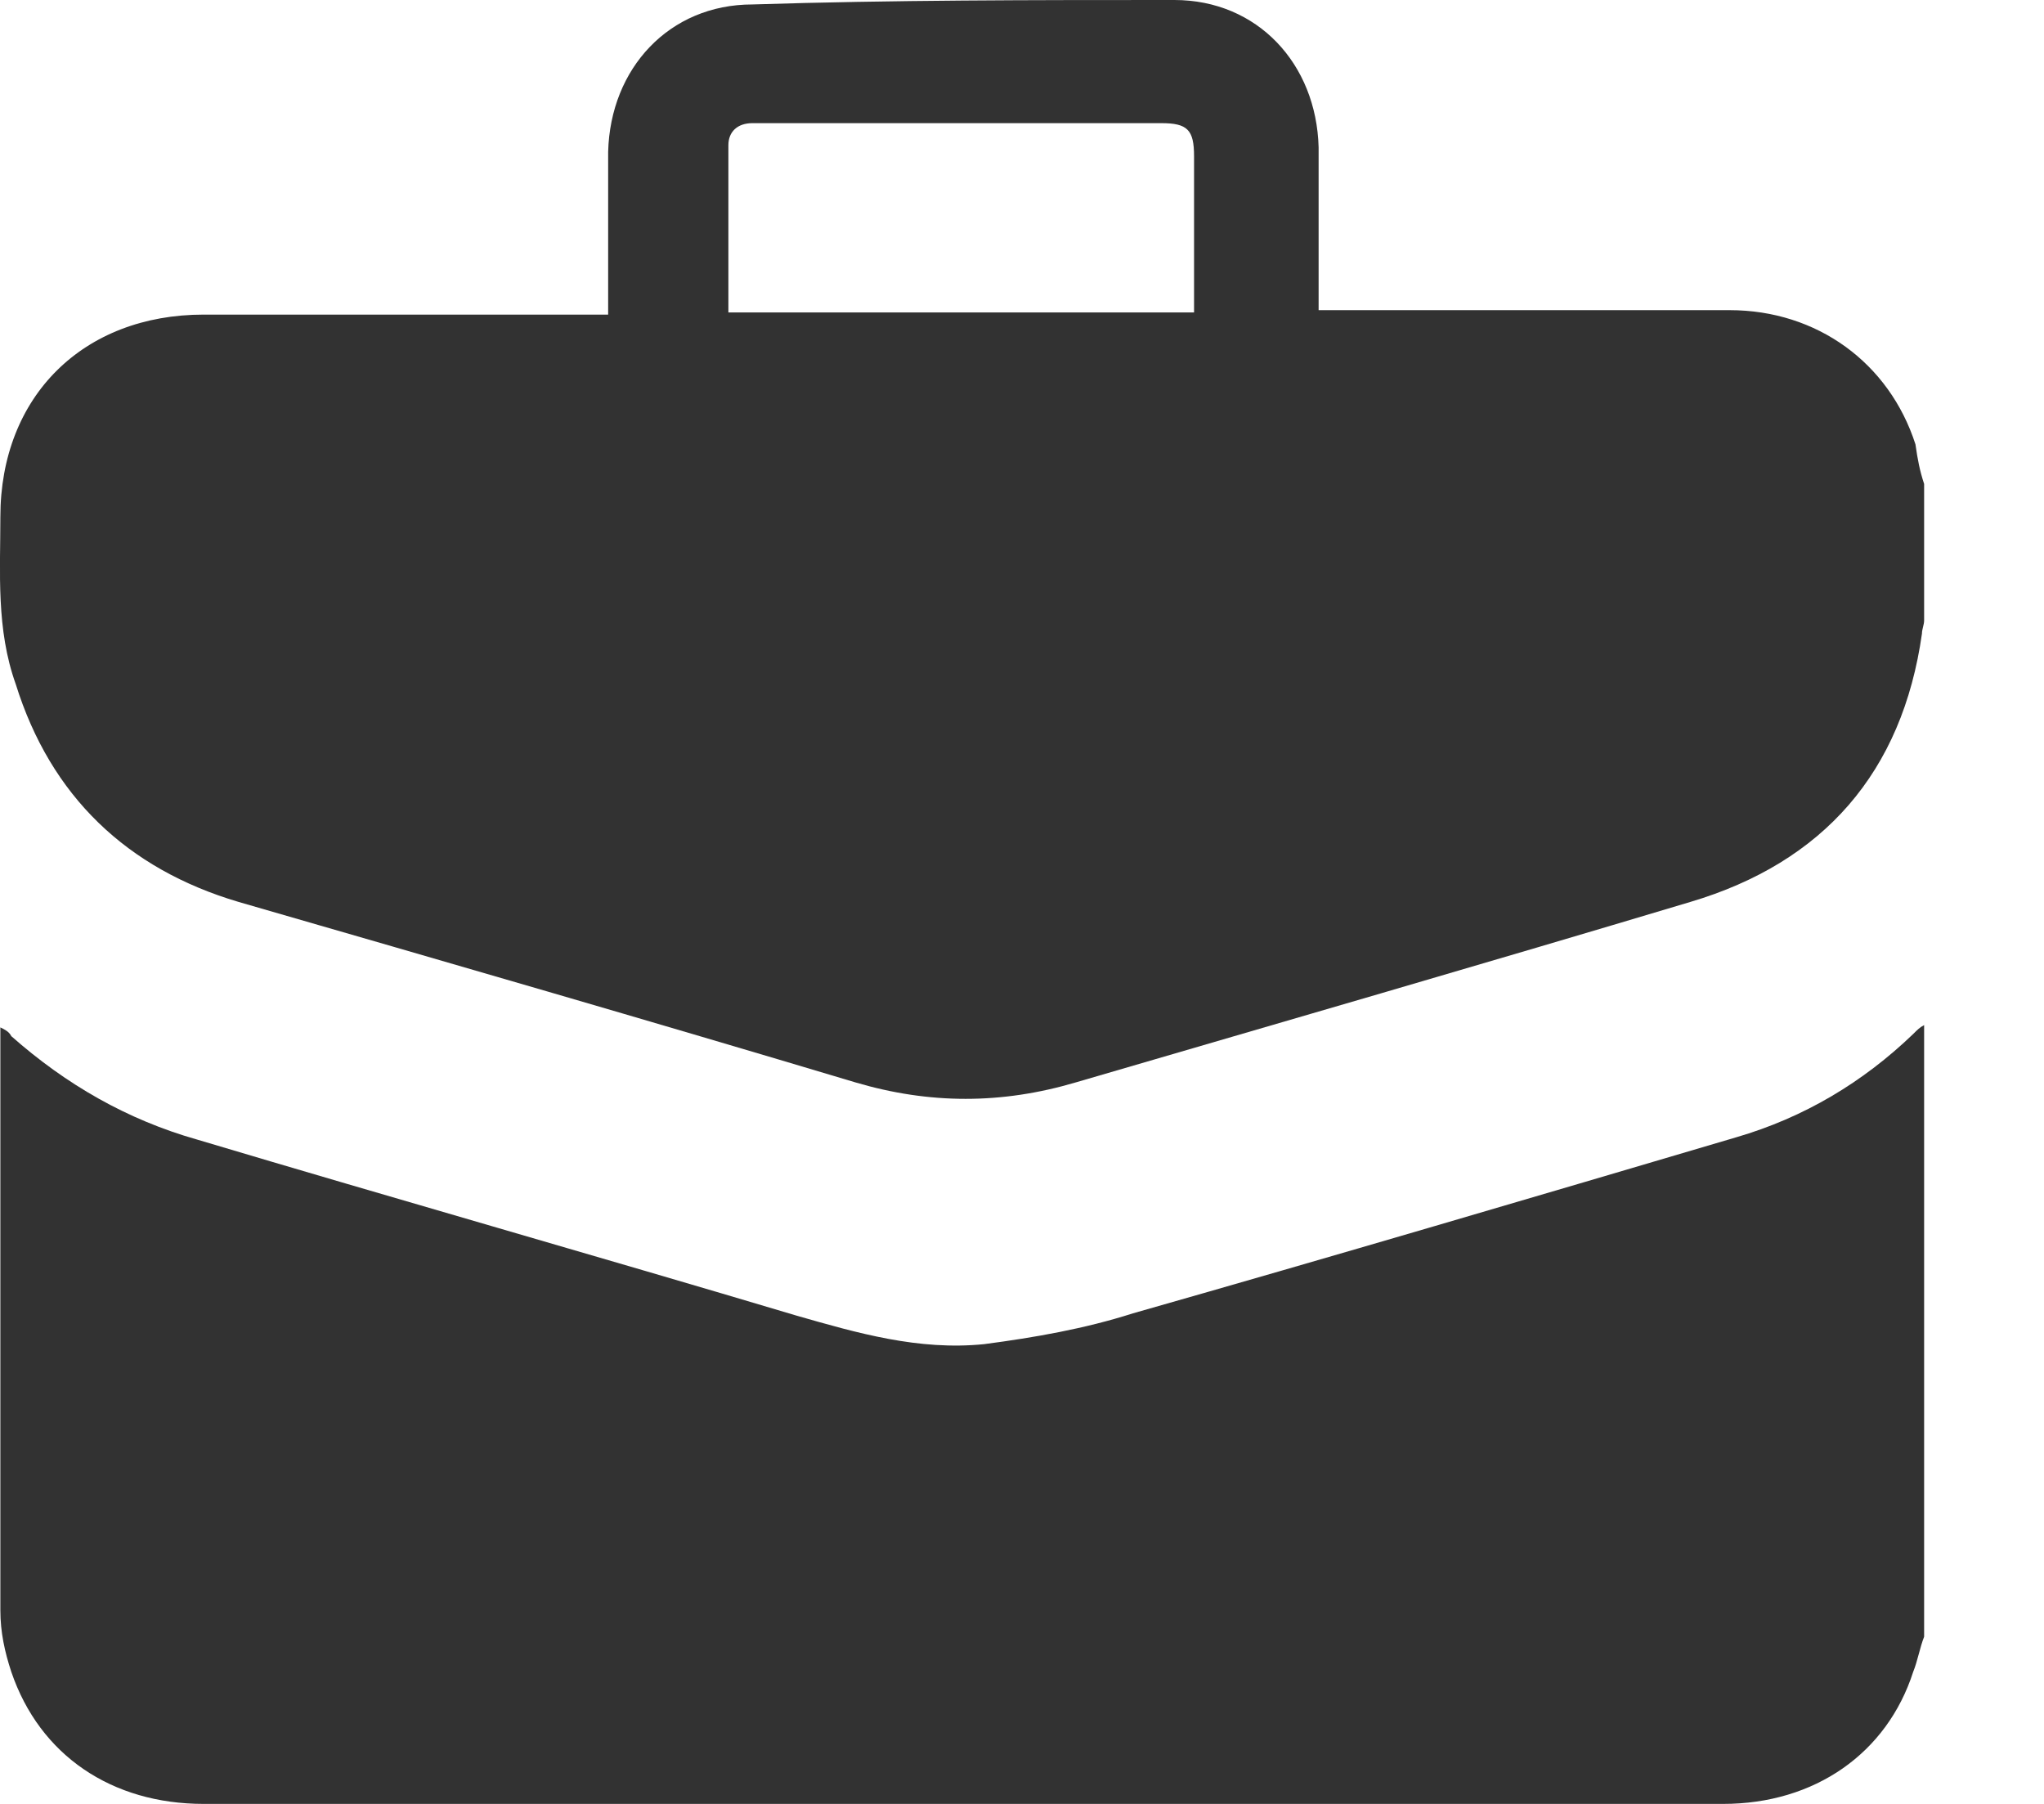 <svg width="17" height="15" viewBox="0 0 17 15" fill="none" xmlns="http://www.w3.org/2000/svg">
<path d="M16.003 4.024C16.003 4.409 16.003 4.774 16.003 5.159C16.003 5.195 15.985 5.232 15.985 5.268C15.822 6.421 15.167 7.171 14.058 7.5C12.349 8.012 10.64 8.506 8.949 9C8.331 9.183 7.731 9.183 7.113 9C5.403 8.488 3.694 7.994 1.985 7.5C1.058 7.226 0.422 6.622 0.131 5.689C-0.033 5.232 0.003 4.756 0.003 4.299C0.003 3.293 0.694 2.616 1.694 2.616C2.749 2.616 3.803 2.616 4.858 2.616C4.913 2.616 4.985 2.616 5.058 2.616C5.058 2.543 5.058 2.488 5.058 2.433C5.058 2.049 5.058 1.646 5.058 1.262C5.076 0.567 5.567 0.037 6.258 0.037C7.422 0 8.585 0 9.767 0C10.458 0 10.949 0.53 10.967 1.226C10.967 1.61 10.967 2.012 10.967 2.396C10.967 2.451 10.967 2.506 10.967 2.579C11.04 2.579 11.113 2.579 11.167 2.579C12.24 2.579 13.312 2.579 14.385 2.579C15.113 2.579 15.713 3.018 15.931 3.695C15.949 3.823 15.967 3.915 16.003 4.024ZM6.058 2.598C7.367 2.598 8.64 2.598 9.931 2.598C9.931 2.159 9.931 1.738 9.931 1.299C9.931 1.079 9.876 1.024 9.658 1.024C8.694 1.024 7.731 1.024 6.749 1.024C6.585 1.024 6.422 1.024 6.258 1.024C6.131 1.024 6.058 1.098 6.058 1.207C6.058 1.683 6.058 2.122 6.058 2.598Z" fill="#323232"/>
<path d="M16.003 13.61C15.967 13.701 15.949 13.811 15.912 13.902C15.694 14.579 15.094 15 14.331 15C12.985 15 11.64 15 10.294 15C7.422 15 4.567 15 1.694 15C0.931 15 0.331 14.598 0.094 13.902C0.04 13.738 0.003 13.573 0.003 13.39C0.003 11.799 0.003 10.207 0.003 8.616C0.003 8.598 0.003 8.579 0.003 8.543C0.04 8.561 0.076 8.579 0.094 8.616C0.549 9.018 1.058 9.311 1.64 9.476C3.294 9.97 4.967 10.445 6.622 10.939C7.131 11.085 7.64 11.232 8.185 11.177C8.603 11.122 9.022 11.049 9.422 10.921C11.094 10.445 12.767 9.951 14.44 9.457C15.003 9.293 15.494 9 15.912 8.598C15.949 8.561 15.967 8.543 16.003 8.524C16.003 10.207 16.003 11.909 16.003 13.61Z" fill="#323232"/>
</svg>
